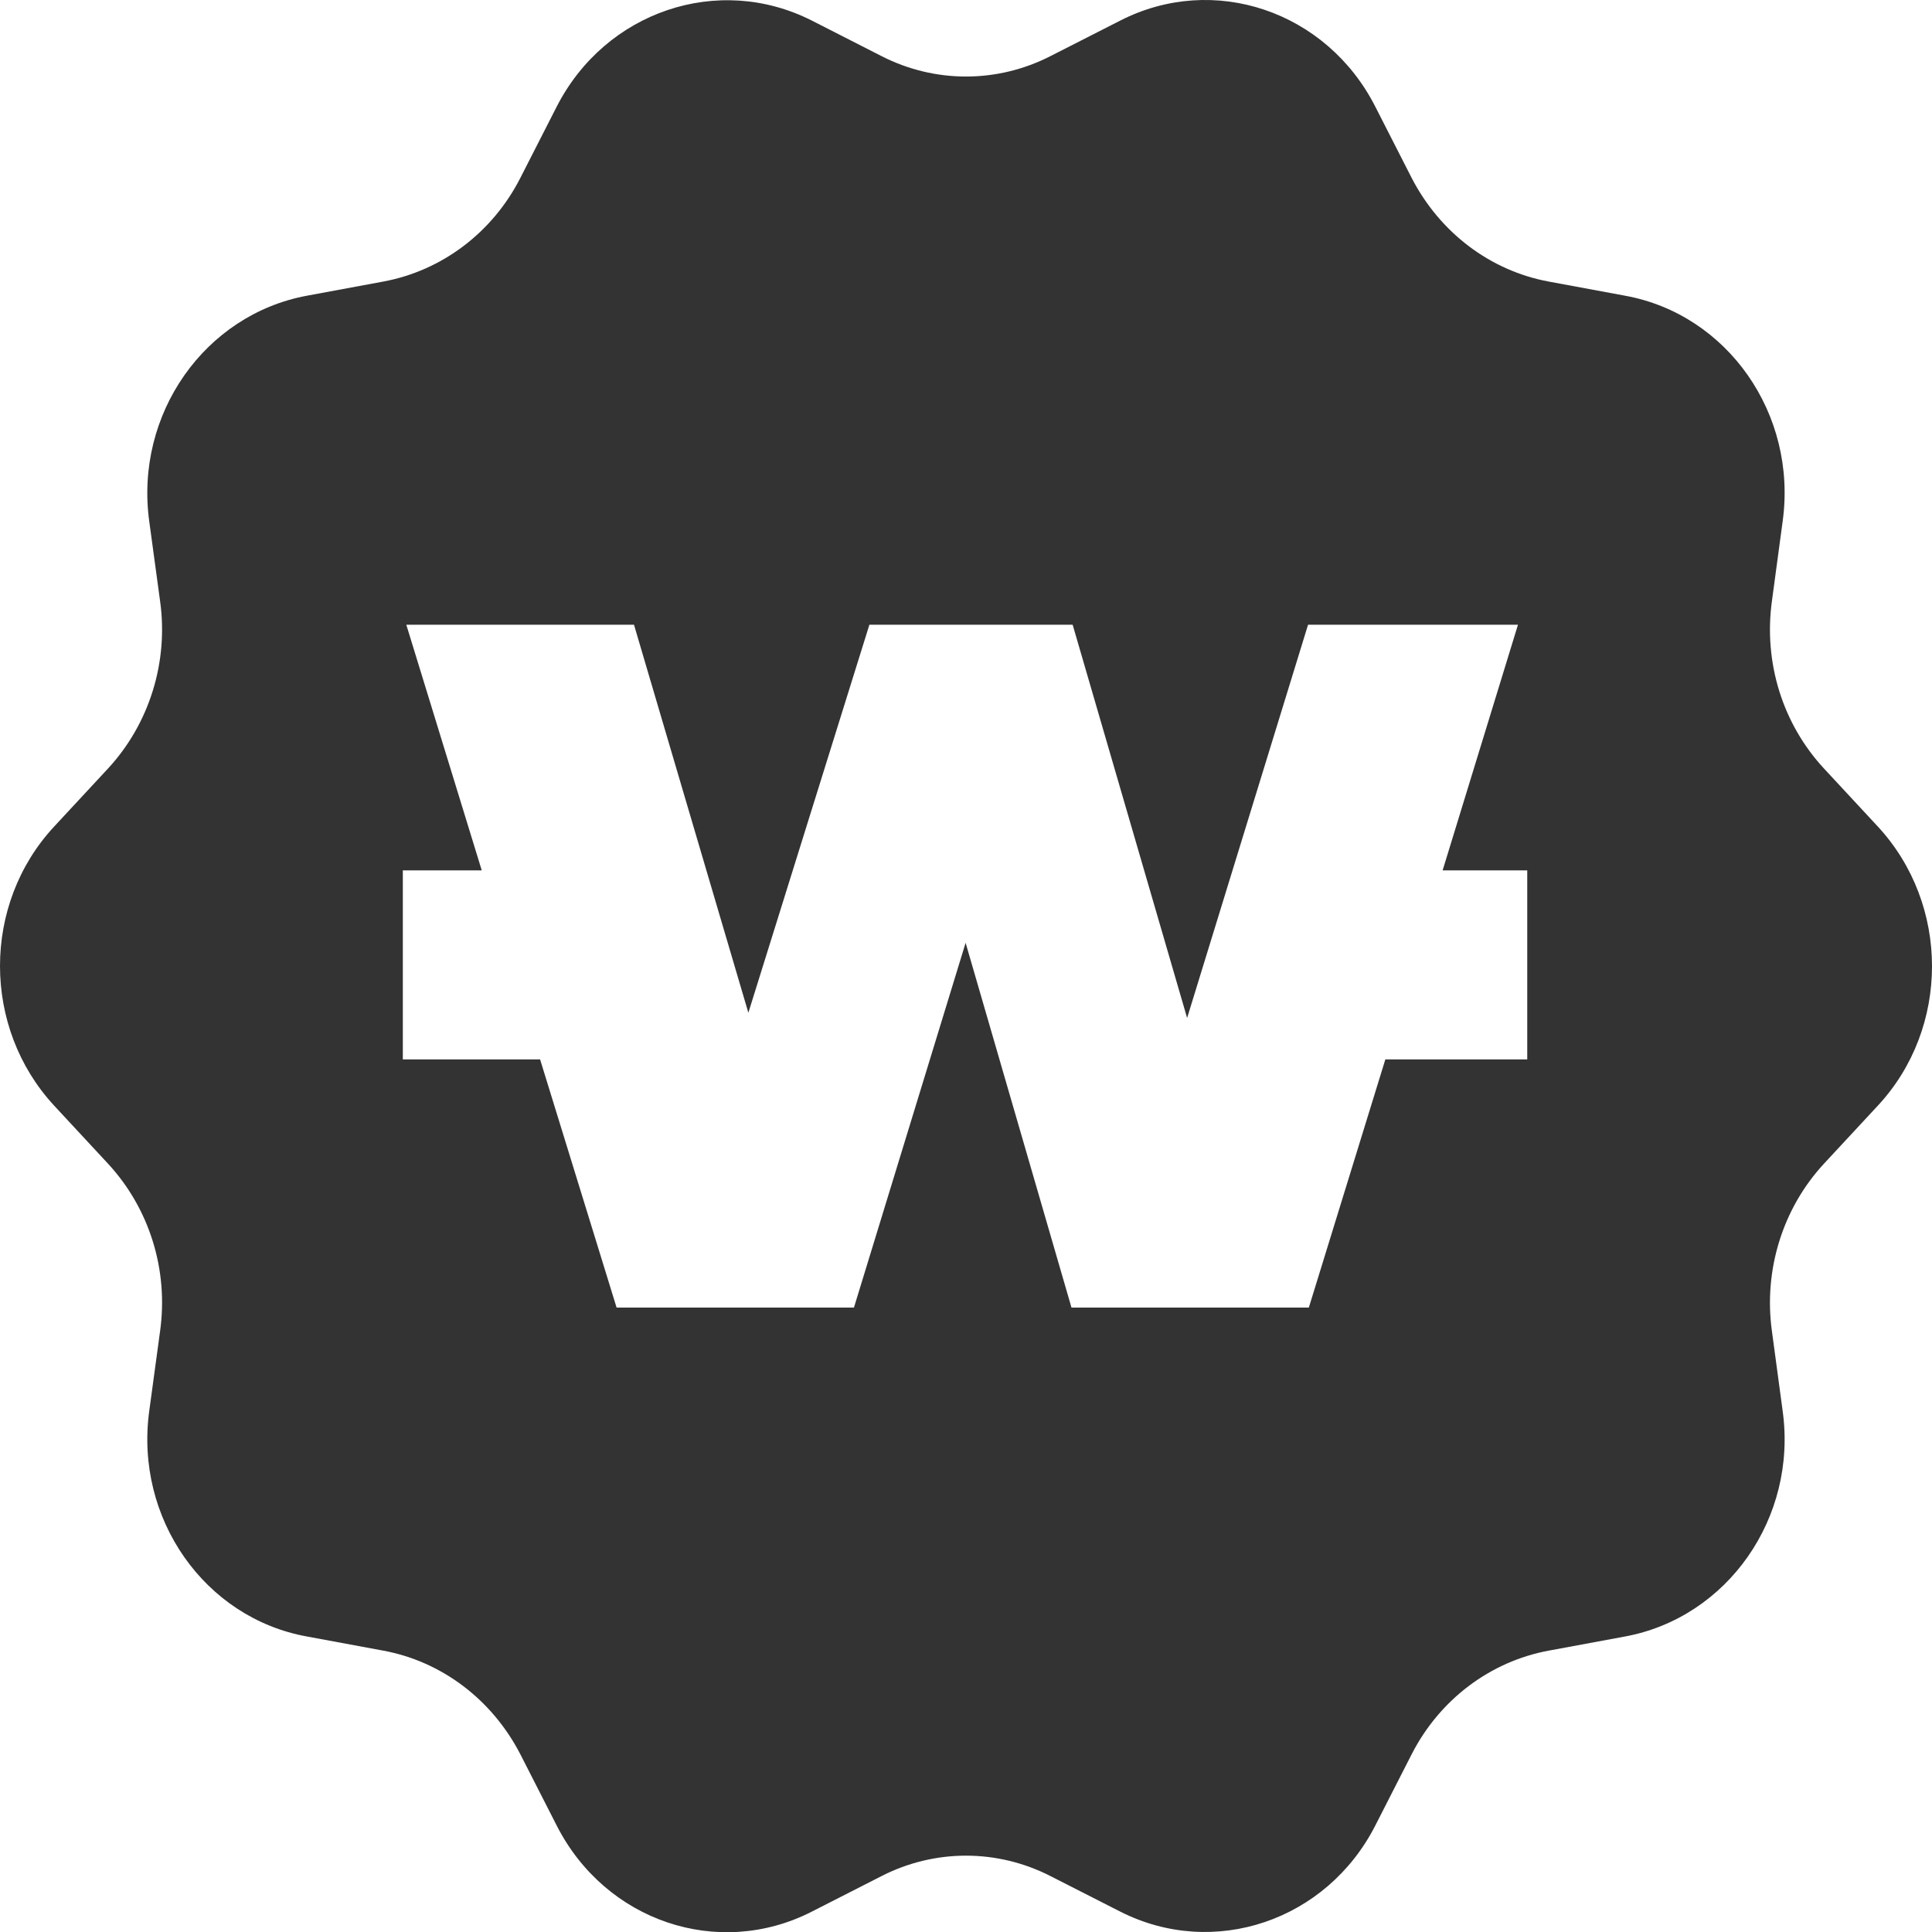 <svg width="20" height="20" viewBox="0 0 20 20" fill="none" xmlns="http://www.w3.org/2000/svg">
<path d="M19.439 8.556L18.883 7.957C18.454 7.495 18.255 6.858 18.343 6.221L18.454 5.397C18.607 4.285 17.882 3.253 16.822 3.061L16.034 2.915C15.426 2.803 14.905 2.407 14.613 1.841L14.237 1.104C13.733 0.114 12.565 -0.282 11.597 0.213L10.876 0.58C10.324 0.863 9.676 0.863 9.124 0.58L8.404 0.213C7.435 -0.278 6.267 0.118 5.763 1.104L5.387 1.841C5.099 2.407 4.574 2.803 3.966 2.915L3.178 3.061C2.118 3.257 1.393 4.289 1.545 5.397L1.657 6.221C1.746 6.854 1.545 7.495 1.117 7.957L0.561 8.556C-0.187 9.36 -0.187 10.638 0.561 11.446L1.117 12.045C1.545 12.507 1.746 13.144 1.657 13.781L1.545 14.606C1.393 15.717 2.118 16.75 3.178 16.941L3.966 17.087C4.574 17.199 5.095 17.595 5.387 18.161L5.763 18.898C6.267 19.889 7.435 20.284 8.404 19.789L9.124 19.422C9.676 19.139 10.324 19.139 10.876 19.422L11.597 19.789C12.565 20.28 13.733 19.885 14.237 18.898L14.613 18.161C14.902 17.595 15.426 17.199 16.034 17.087L16.822 16.941C17.882 16.745 18.607 15.713 18.454 14.606L18.343 13.781C18.255 13.149 18.454 12.507 18.883 12.045L19.439 11.446C20.187 10.642 20.187 9.364 19.439 8.556ZM15.818 10.967H14.341L13.549 13.536H11.092L9.996 9.76L8.84 13.536H6.383L5.591 10.967H4.17V9.01H4.987L4.206 6.467H6.563L7.747 10.484L9 6.467H11.104L12.289 10.538L13.541 6.467H15.714L14.934 9.01H15.81V10.967H15.818Z" fill="#333333"/>
</svg>
